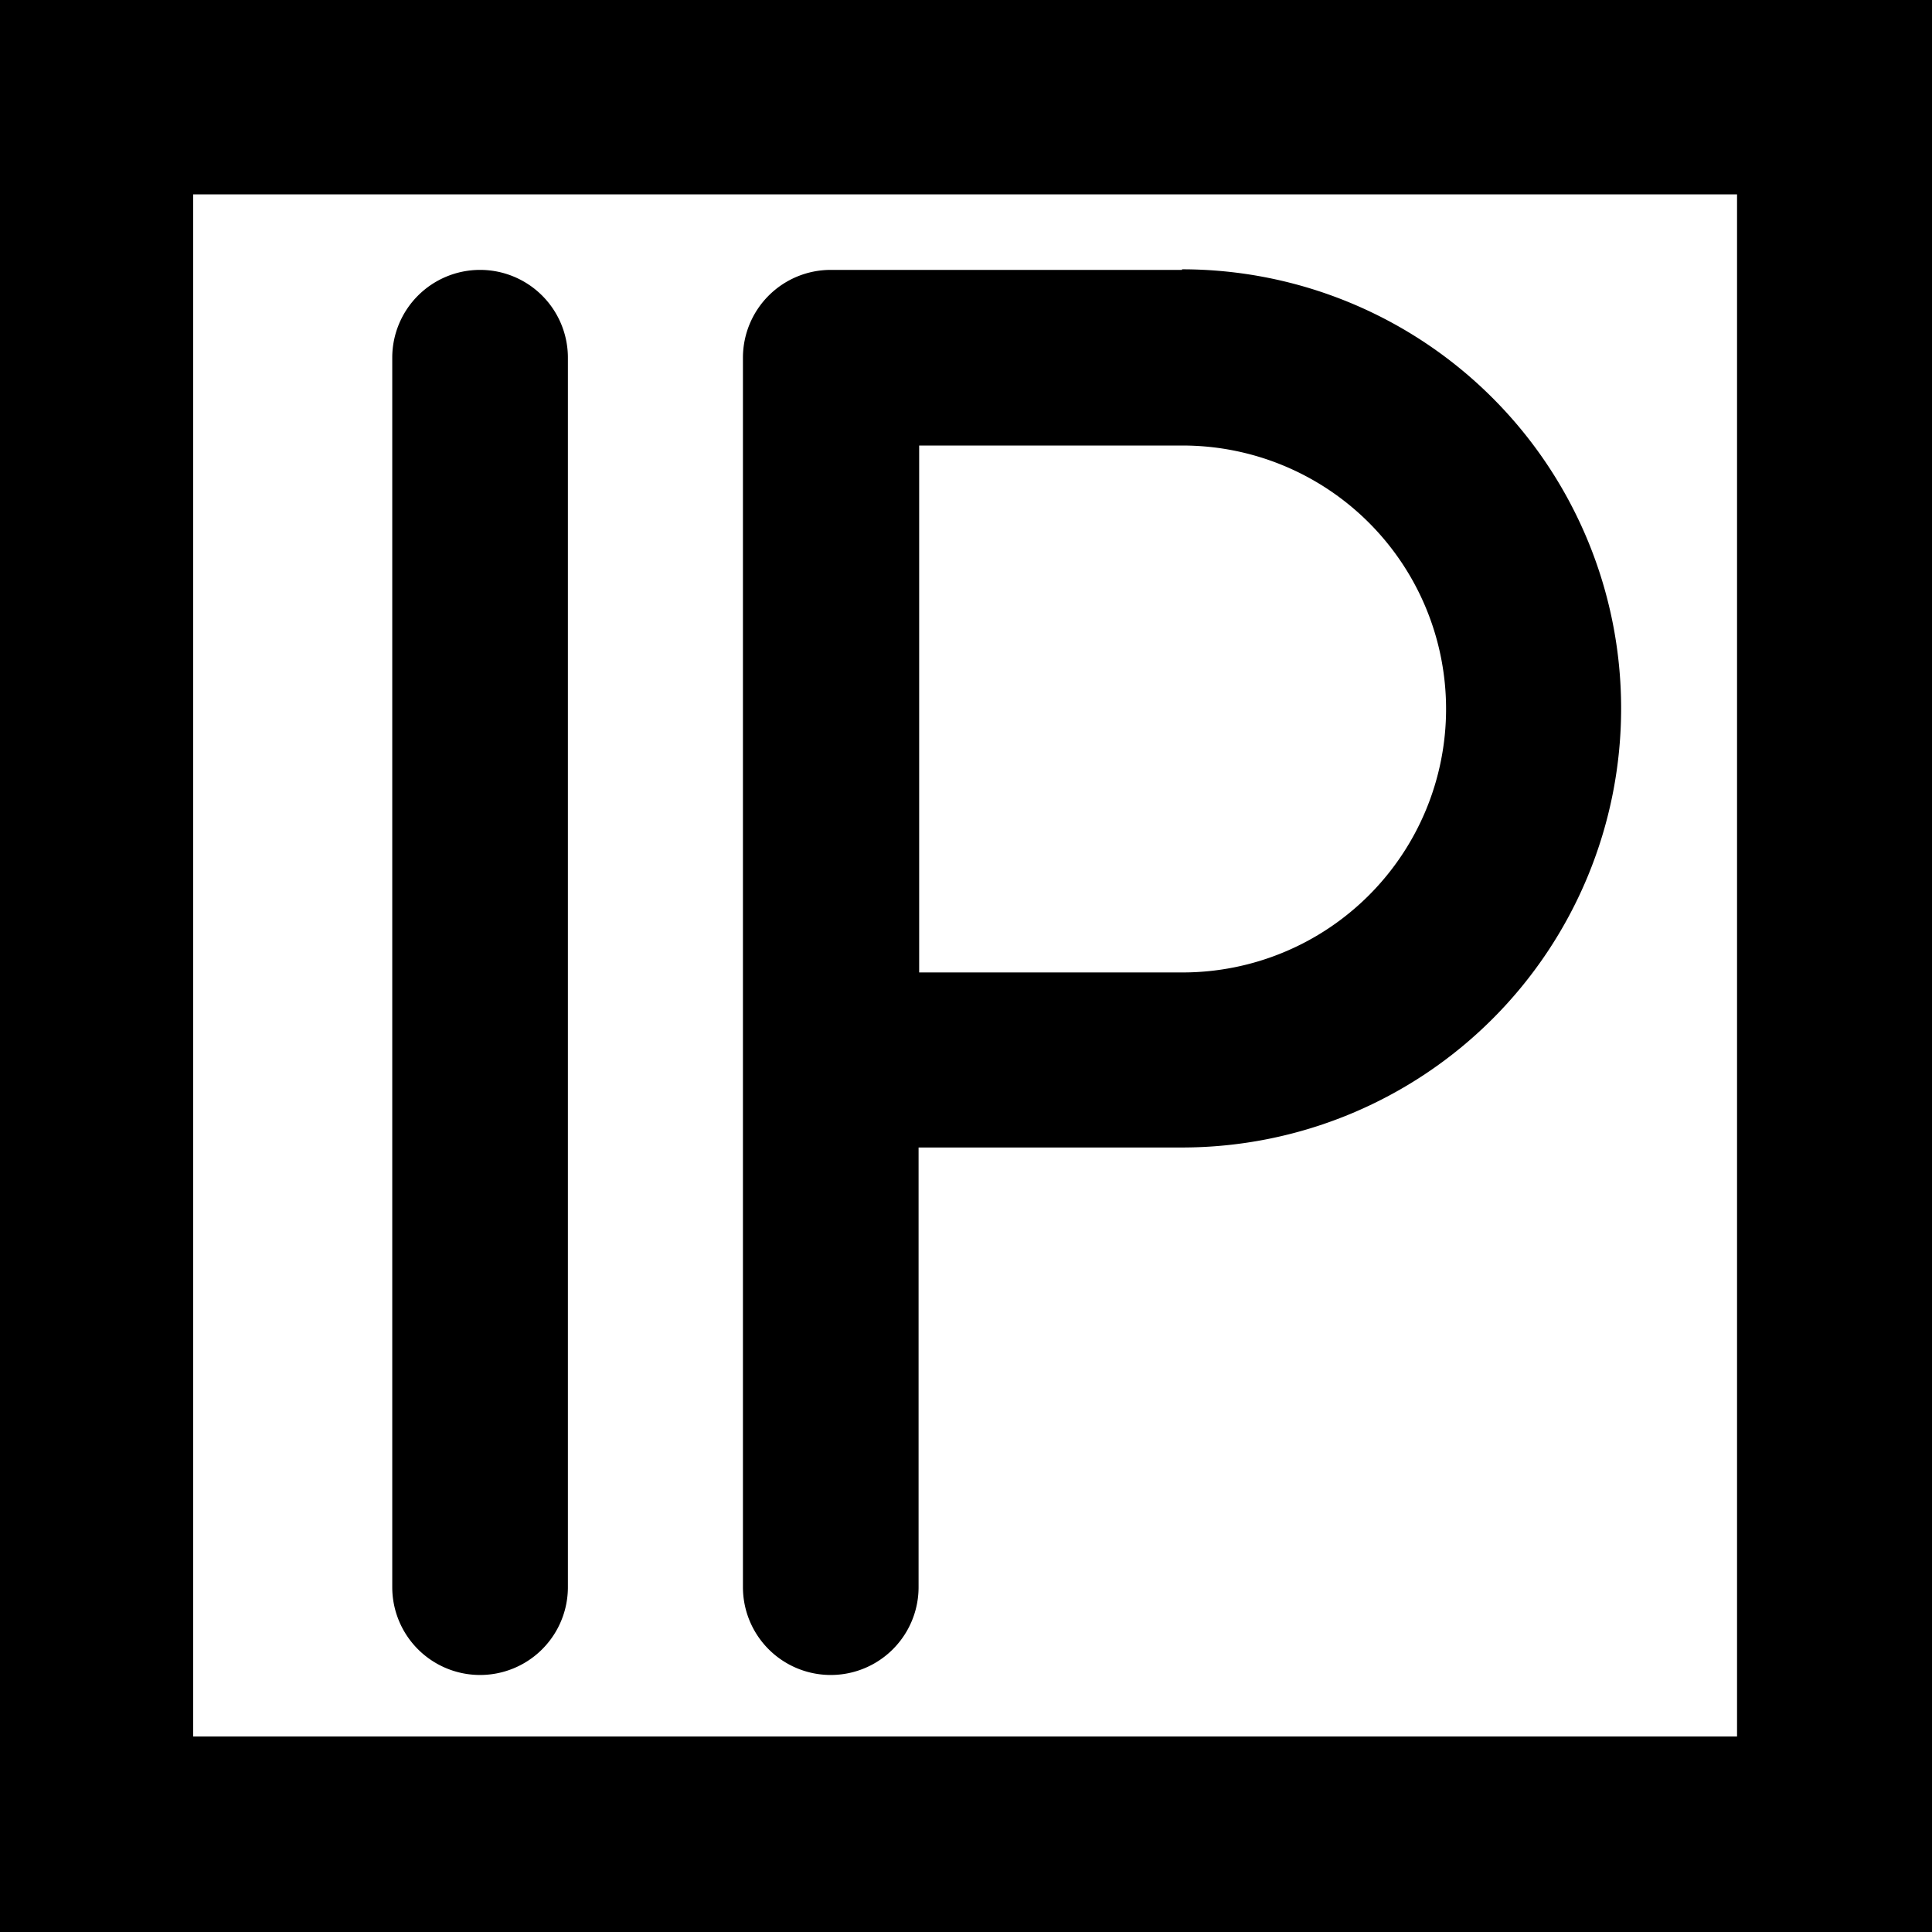 <?xml version="1.0" standalone="no"?><!DOCTYPE svg PUBLIC "-//W3C//DTD SVG 1.1//EN" "http://www.w3.org/Graphics/SVG/1.1/DTD/svg11.dtd"><svg t="1560098698799" class="icon" style="" viewBox="0 0 1024 1024" version="1.1" xmlns="http://www.w3.org/2000/svg" p-id="1365" xmlns:xlink="http://www.w3.org/1999/xlink" width="200" height="200"><defs><style type="text/css">@font-face { font-family: rbicon; src: url("chrome-extension://dipiagiiohfljcicegpgffpbnjmgjcnf/fonts/rbicon.woff2") format("woff2"); font-weight: normal; font-style: normal; }
</style></defs><path d="M0 0v1024h1024V0z m920.669 273.377v646.982H102.4V103.021h818.269z" p-id="1366"></path><path d="M254.448 143.05a46.545 46.545 0 0 0-46.545 46.545v651.636a46.545 46.545 0 1 0 93.091 0v-651.636a46.545 46.545 0 0 0-46.545-46.545zM626.502 143.05h-186.182a46.545 46.545 0 0 0-46.545 46.545v651.636a46.545 46.545 0 0 0 93.091 0V608.194h139.636a232.727 232.727 0 0 0 0-465.455z m0 372.364H487.176v-279.273h139.636a139.636 139.636 0 0 1 0 279.273z" p-id="1367"></path></svg>